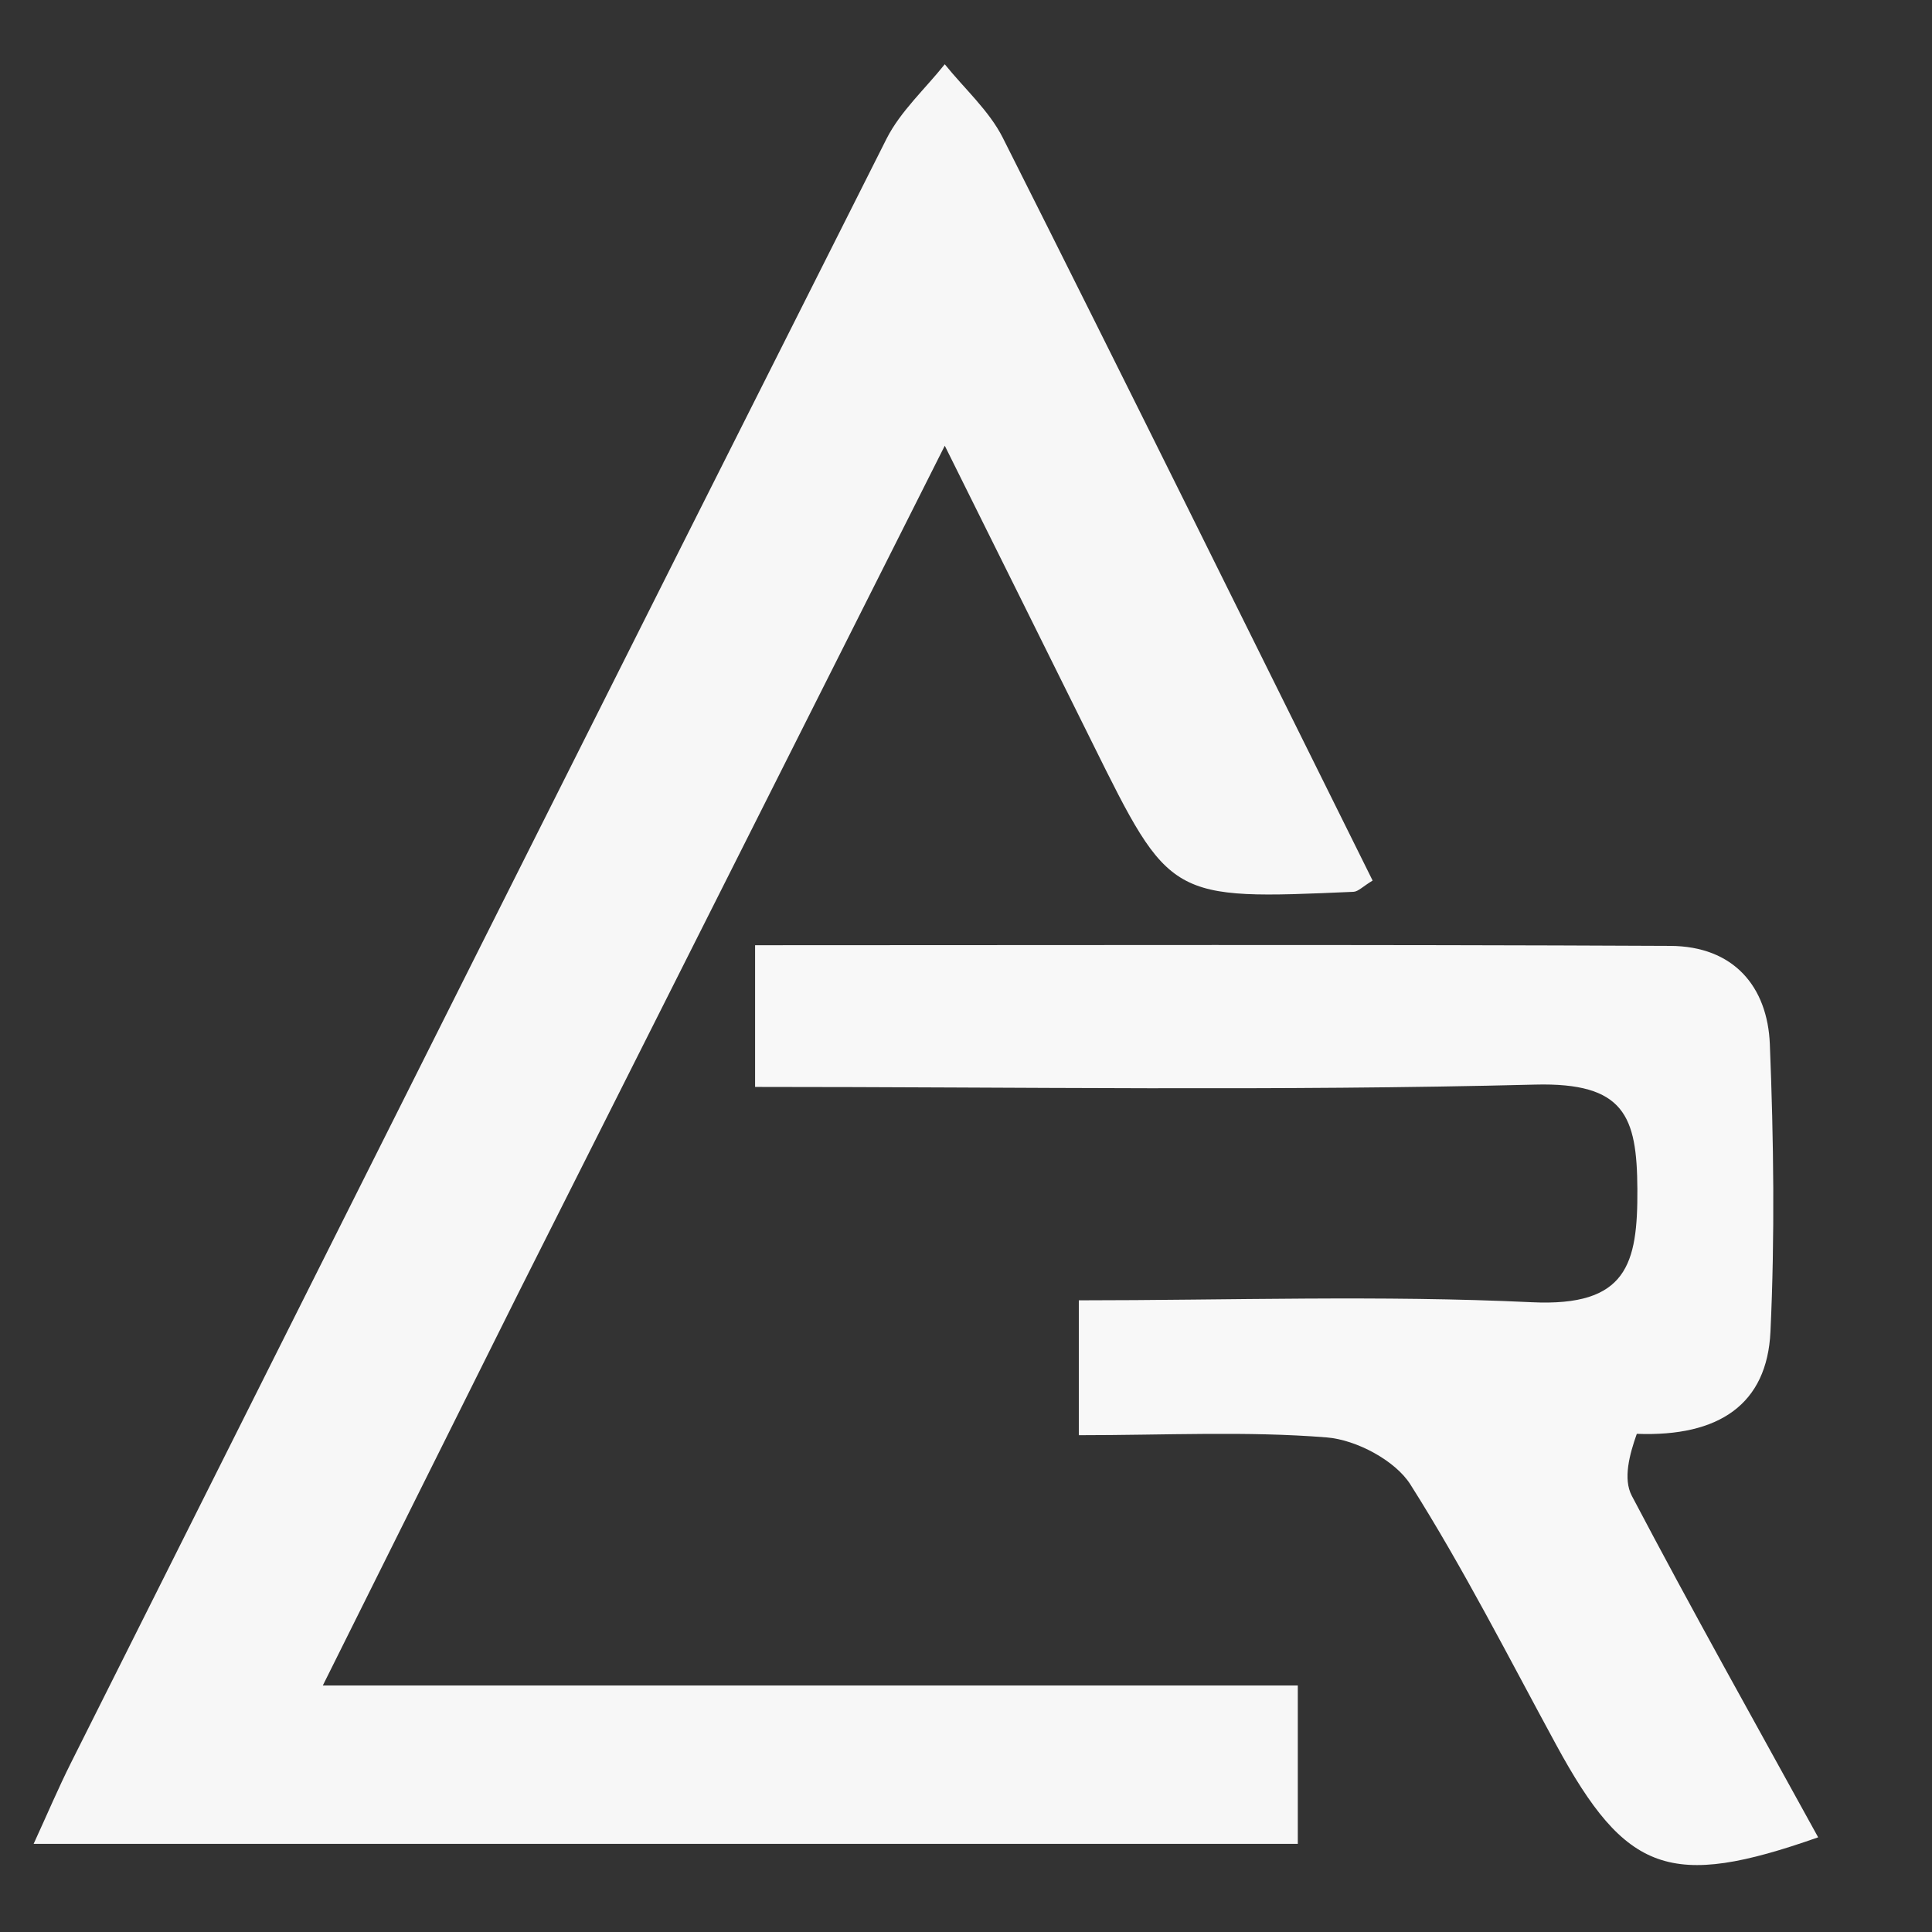 <?xml version="1.0" encoding="utf-8"?>
<svg version="1.1" id="Layer_1" x="0px" y="0px" width="100%" viewBox="0 0 150 150" enable-background="new 0 0 150 150" xmlns="http://www.w3.org/2000/svg">
  <rect x="0" y="0" width="150" height="150" fill="#333333" stroke="none"/>
  <path fill="#F7F7F7" opacity="1" stroke="none" d="M 40.294 100.296 C 35.174 110.556 30.299 120.346 25.064 130.86 C 50.611 130.86 75.384 130.86 100.761 130.86 C 100.761 135.192 100.761 139.001 100.761 143.156 C 68.354 143.156 36.044 143.156 2.612 143.156 C 3.687 140.814 4.534 138.812 5.508 136.869 C 26.587 94.826 47.661 52.78 68.828 10.779 C 69.904 8.647 71.824 6.909 73.351 4.989 C 74.875 6.884 76.798 8.592 77.861 10.704 C 87.52 29.892 97.028 49.151 106.57 68.367 C 105.805 68.83 105.452 69.224 105.081 69.24 C 90.836 69.865 90.841 69.858 84.81 57.678 C 81.21 50.408 77.593 43.144 73.352 34.605 C 62.063 57.044 51.301 78.436 40.294 100.296 Z" style=""/>
  <path fill="#F8F8F8" opacity="1" stroke="none" d="M 127.081 111.322 C 126.508 112.939 126.006 114.824 126.69 116.128 C 131.372 125.031 136.303 133.813 141.162 142.649 C 129.678 146.691 126.245 145.447 120.825 135.473 C 117.134 128.685 113.632 121.78 109.499 115.248 C 108.326 113.396 105.31 111.786 103.007 111.601 C 96.804 111.102 90.53 111.429 83.759 111.429 C 83.759 108.268 83.759 104.913 83.759 100.957 C 95.412 100.957 107.196 100.548 118.93 101.105 C 126.324 101.457 127.159 98.156 127.125 92.31 C 127.093 86.656 126.132 84.031 119.176 84.208 C 99.162 84.719 79.126 84.389 58.625 84.389 C 58.625 80.523 58.625 77.161 58.625 73.387 C 82.458 73.387 106.071 73.325 129.682 73.439 C 134.602 73.462 137.23 76.6 137.41 81.07 C 137.709 88.504 137.805 95.969 137.458 103.397 C 137.196 109.014 133.484 111.566 127.081 111.322 Z" style=""/>
</svg>
